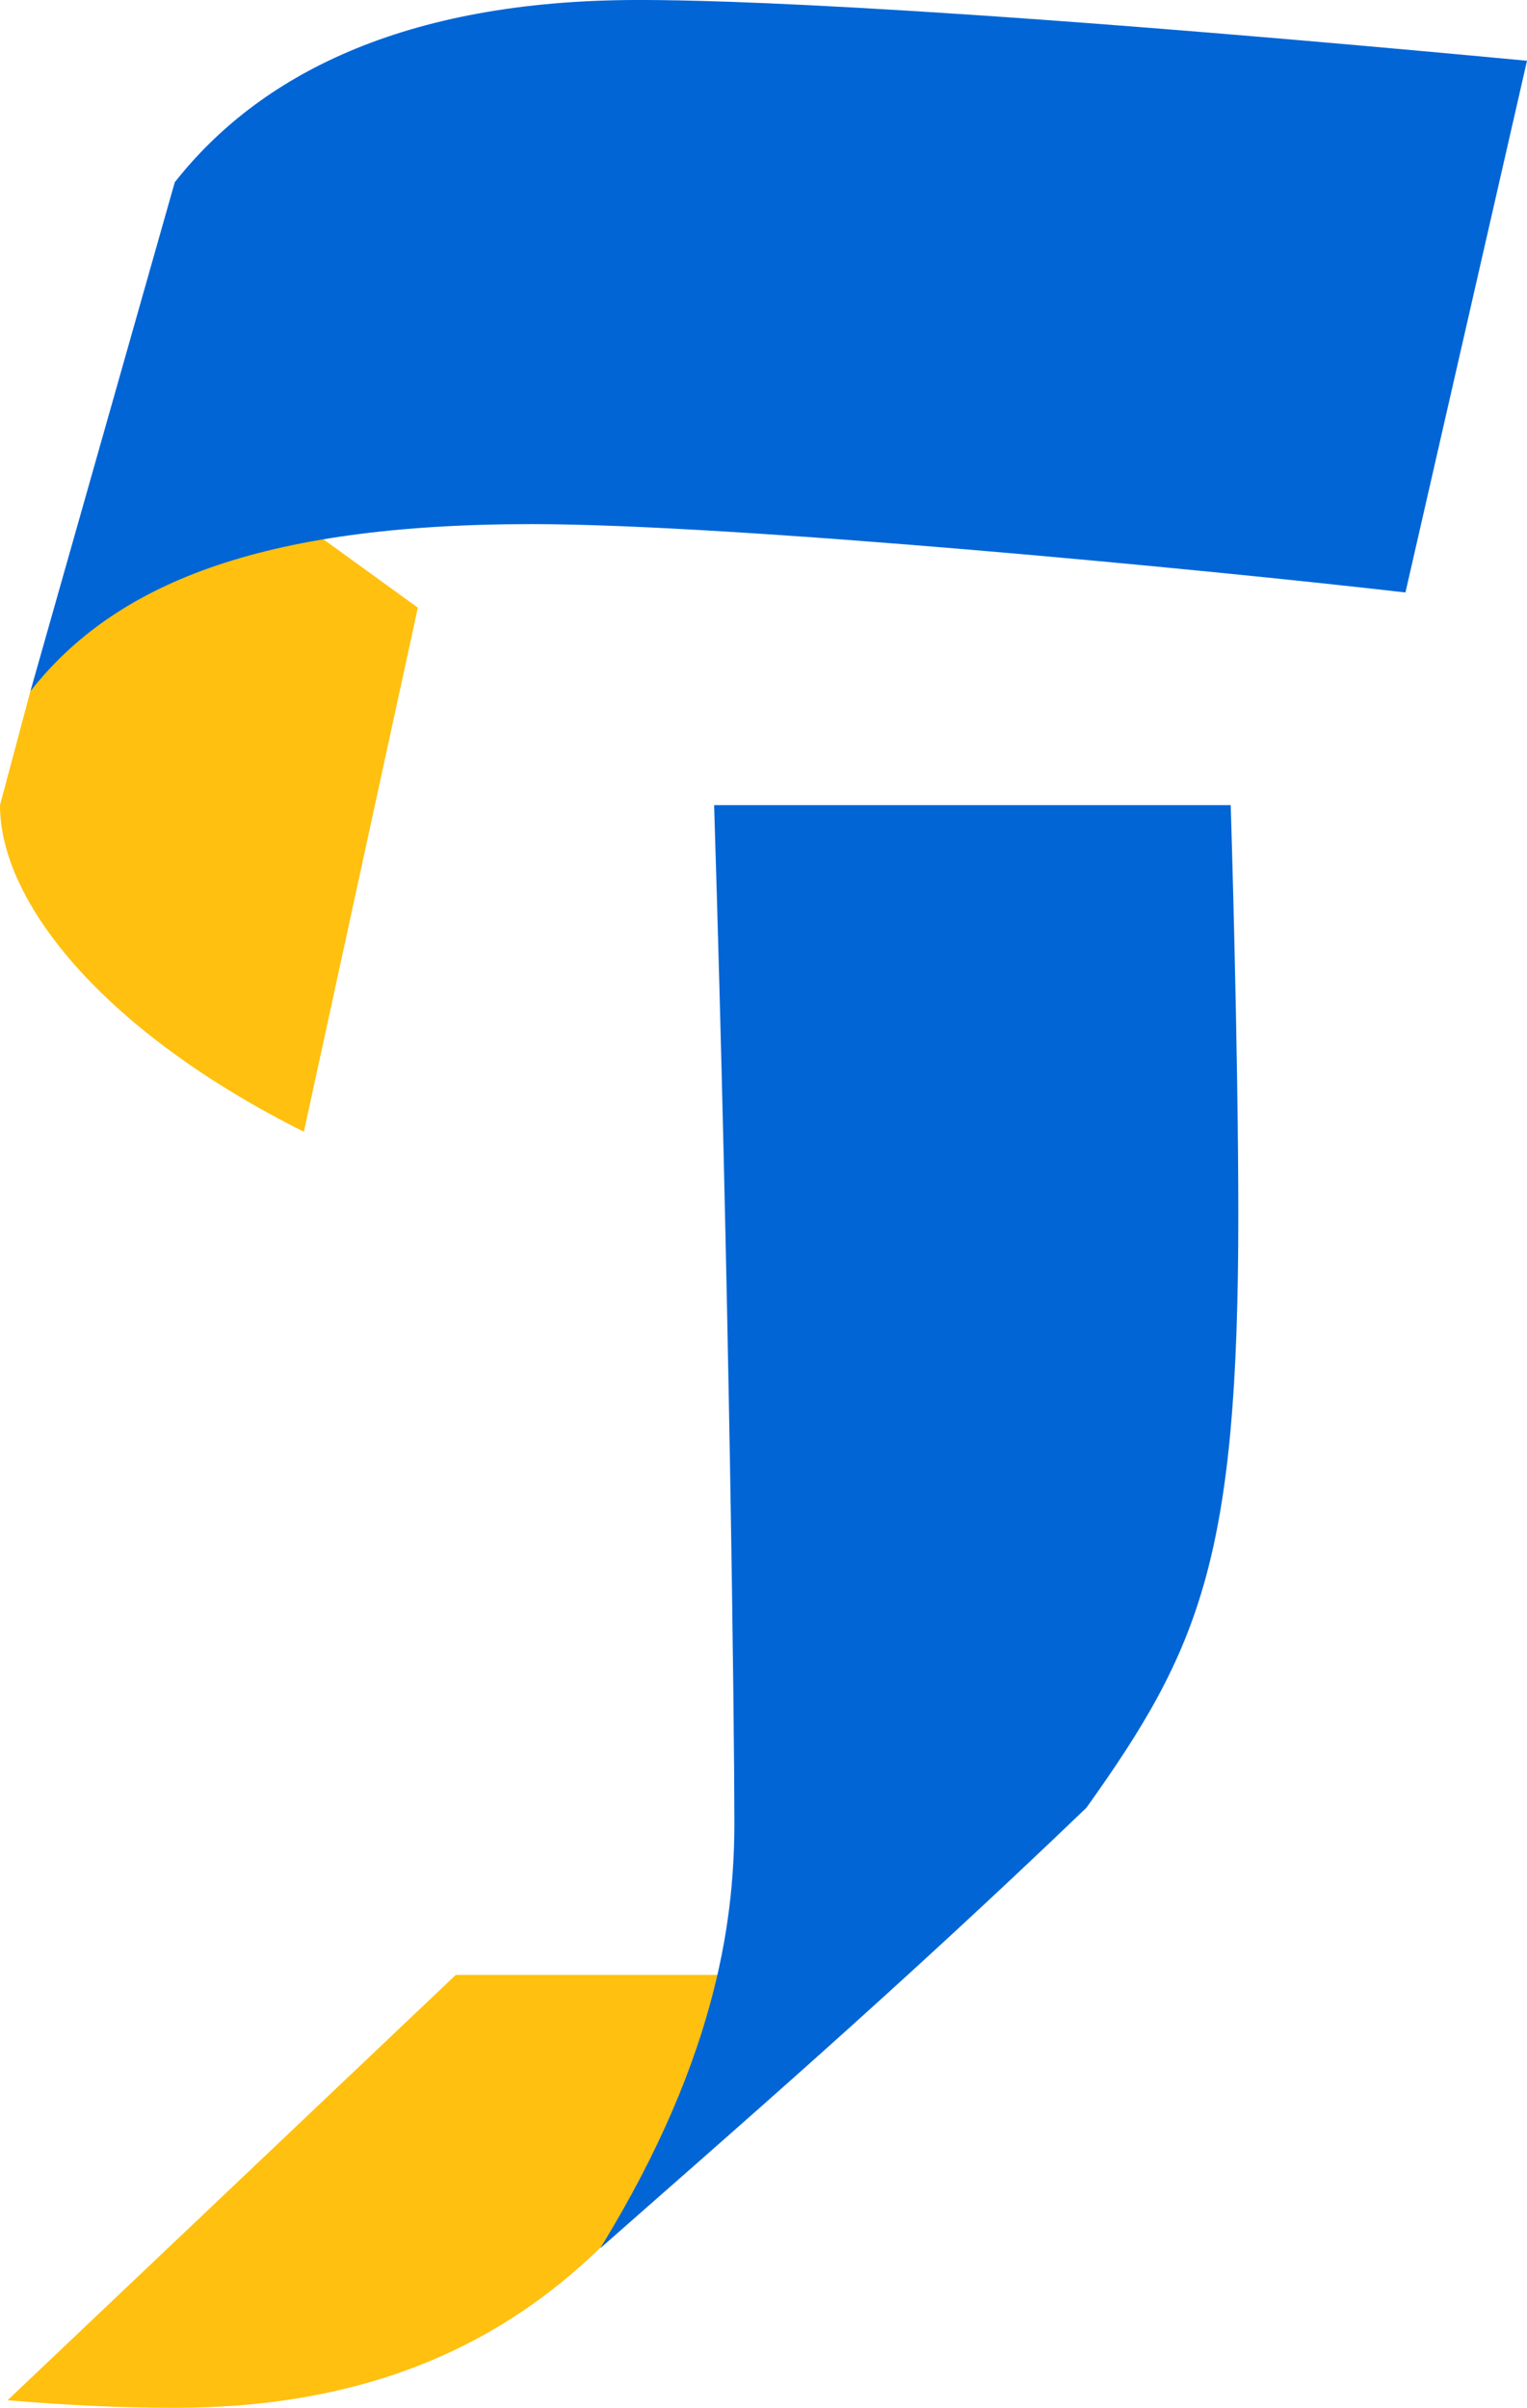 <svg version="1.1" viewBox="0 0 507.26 800" xmlns="http://www.w3.org/2000/svg">
 <path d="m0 267.51 10.095-37.855 55.521-80.757 73.186 52.997-37.855 174.13c-65.615-32.808-100.95-75.71-100.95-108.52zm259.94 388.64h-108.52l-148.9 141.32c20.124 1.678 37.855 2.524 55.521 2.524 111.04 0 164.04-63.091 201.89-143.85z" fill="#ffc00f" stroke-width="2.524"/>
 <path d="m507.26 20.189-40.379 176.66c-65.615-7.571-222.92-22.713-290.22-22.713-90.852 0-138.8 20.189-166.56 55.521l47.95-169.09c27.76-35.331 75.71-60.568 153.94-60.568 12.618 0 80.757 0 295.27 20.189zm-263.3 584.65c0 29.441-4.207 76.55-44.585 142.17 42.902-37.855 98.423-85.804 161.51-146.37 37.855-52.997 50.473-83.281 50.473-196.85 0-55.521-2.524-136.28-2.524-136.28h-171.61c5.047 161.51 6.731 307.89 6.731 337.33z" fill="#0165d6" stroke-width="2.524"/>
</svg>
